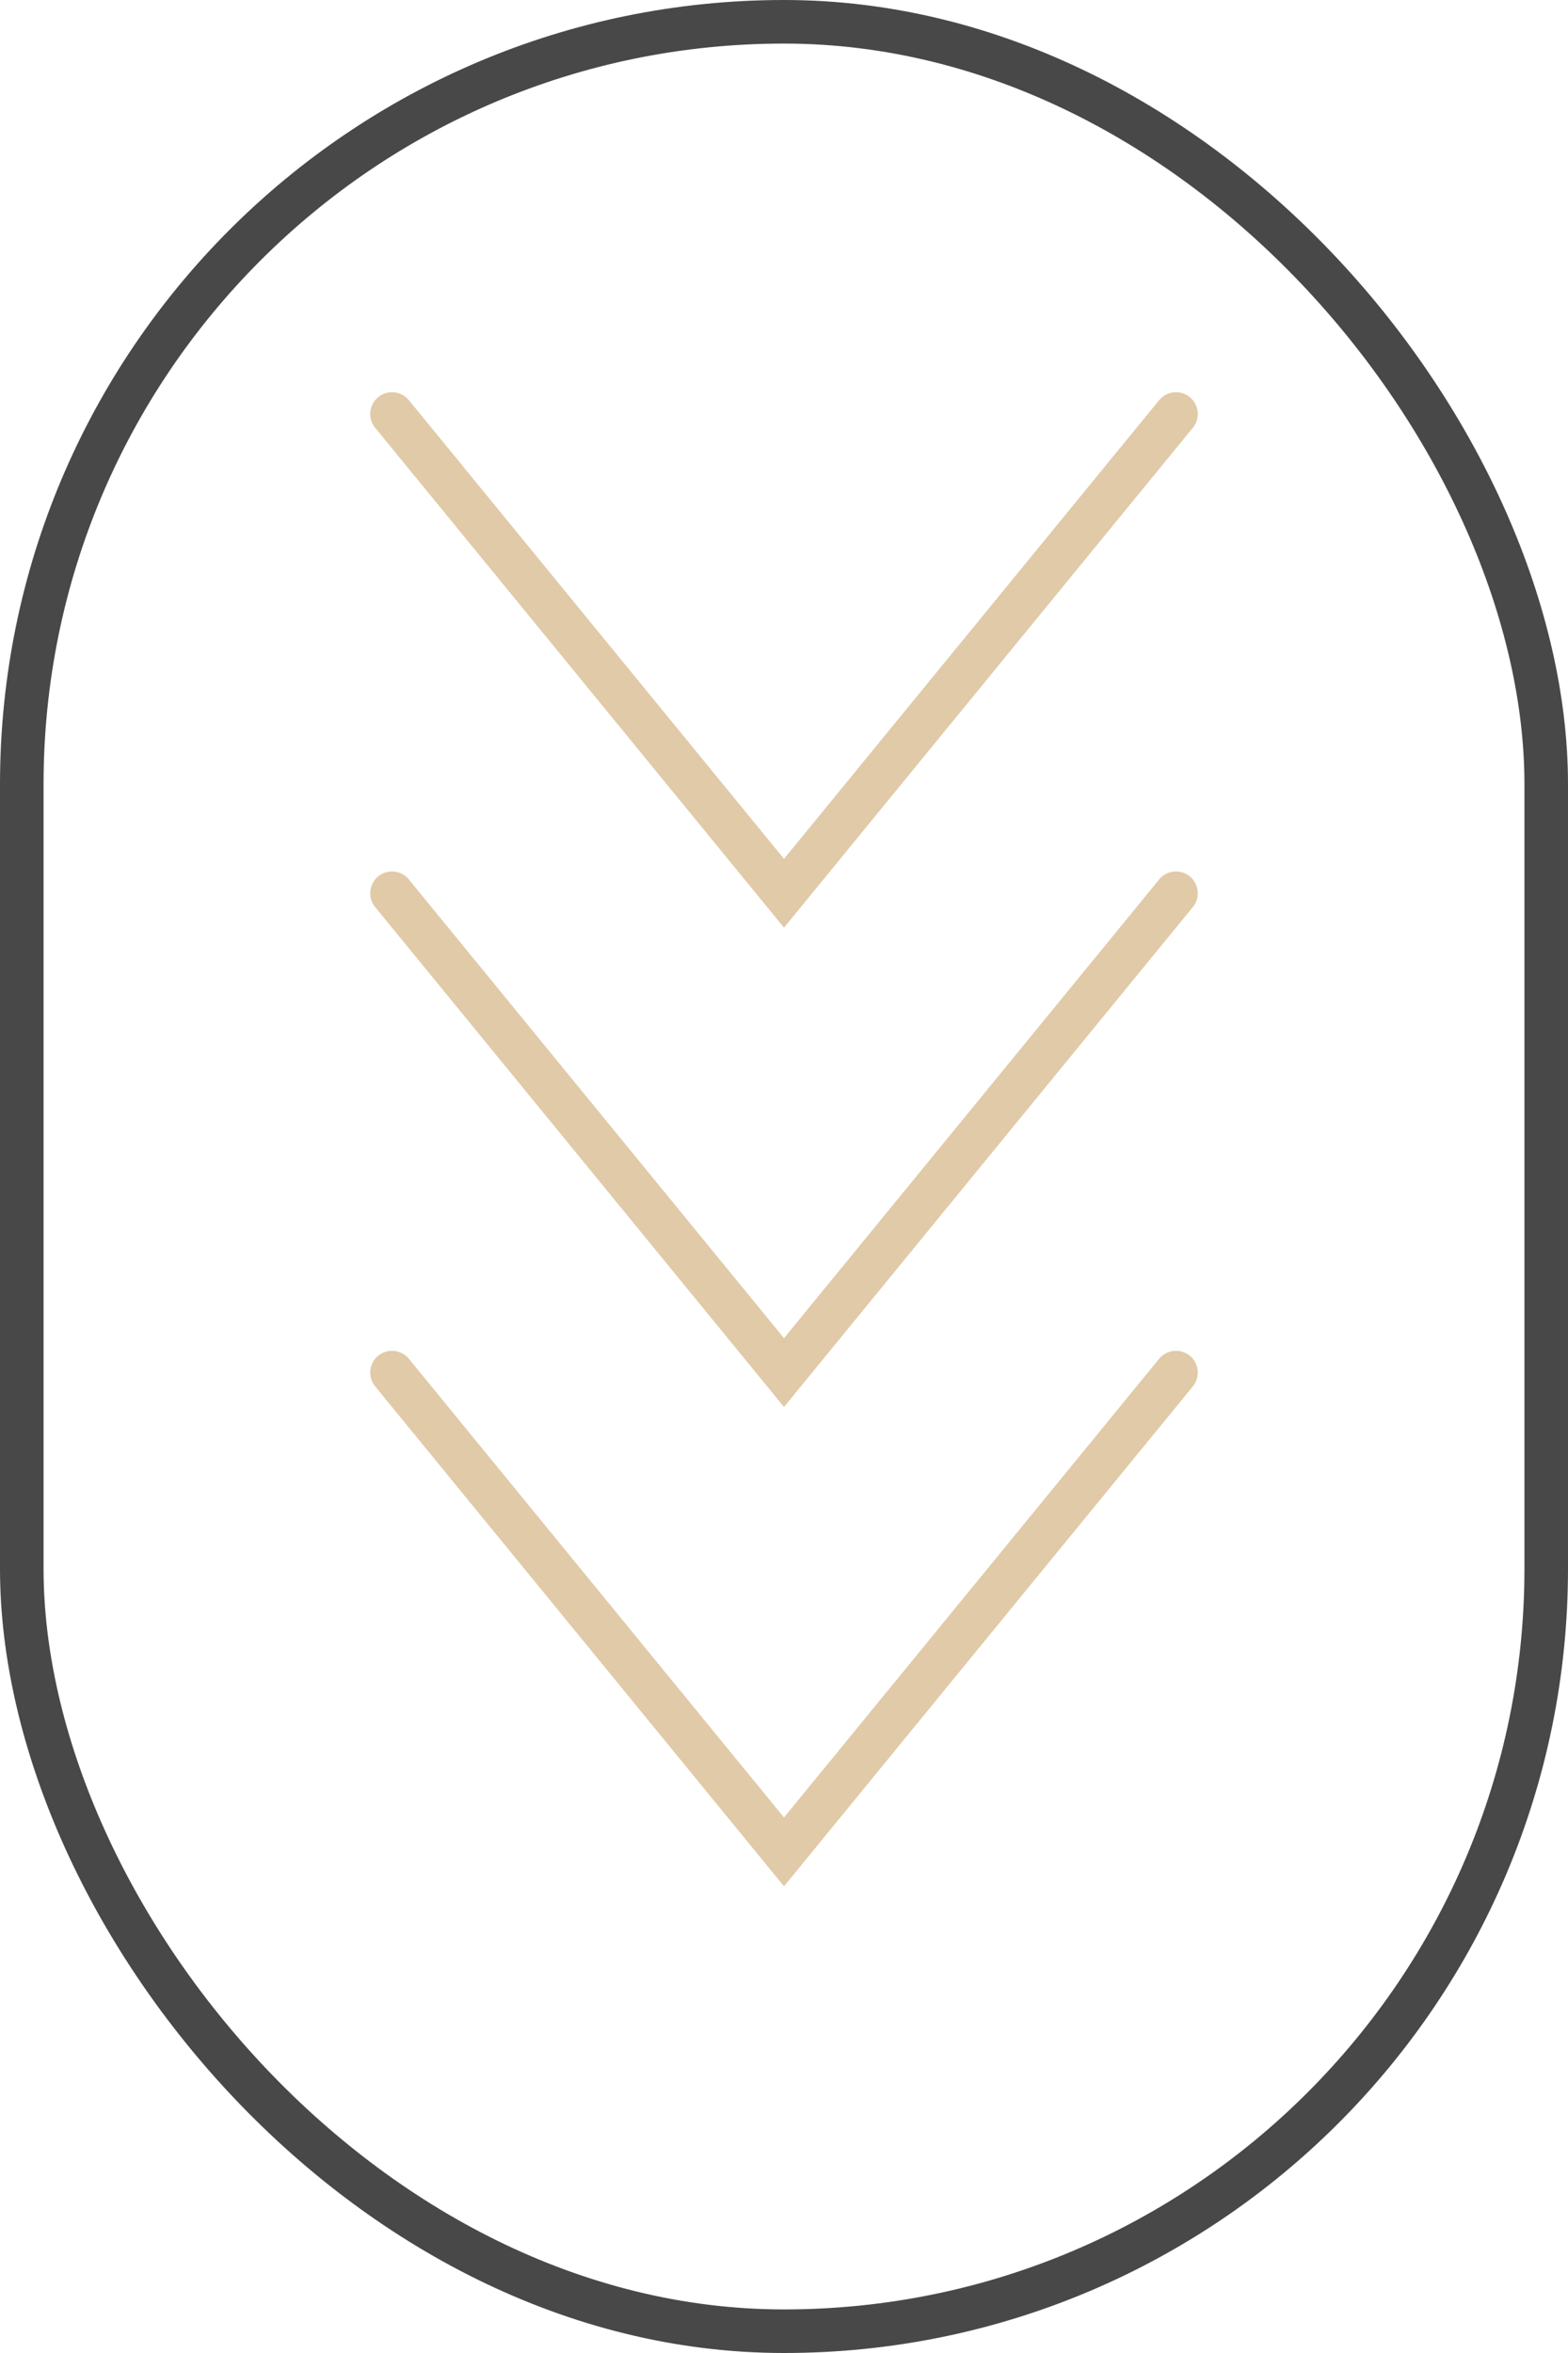 <svg width="72" height="108" viewBox="0 0 72 108" fill="none" xmlns="http://www.w3.org/2000/svg">
<rect x="1" y="1" width="70" height="106" rx="35" stroke="#484848" stroke-width="2"/>
<path d="M18 19L36 41L54 19" stroke="#E1CAA8" stroke-width="2" stroke-linecap="round"/>
<path d="M18 41L36 63L54 41" stroke="#E1CAA8" stroke-width="2" stroke-linecap="round"/>
<path d="M18 63L36 85L54 63" stroke="#E1CAA8" stroke-width="2" stroke-linecap="round"/>
</svg>
